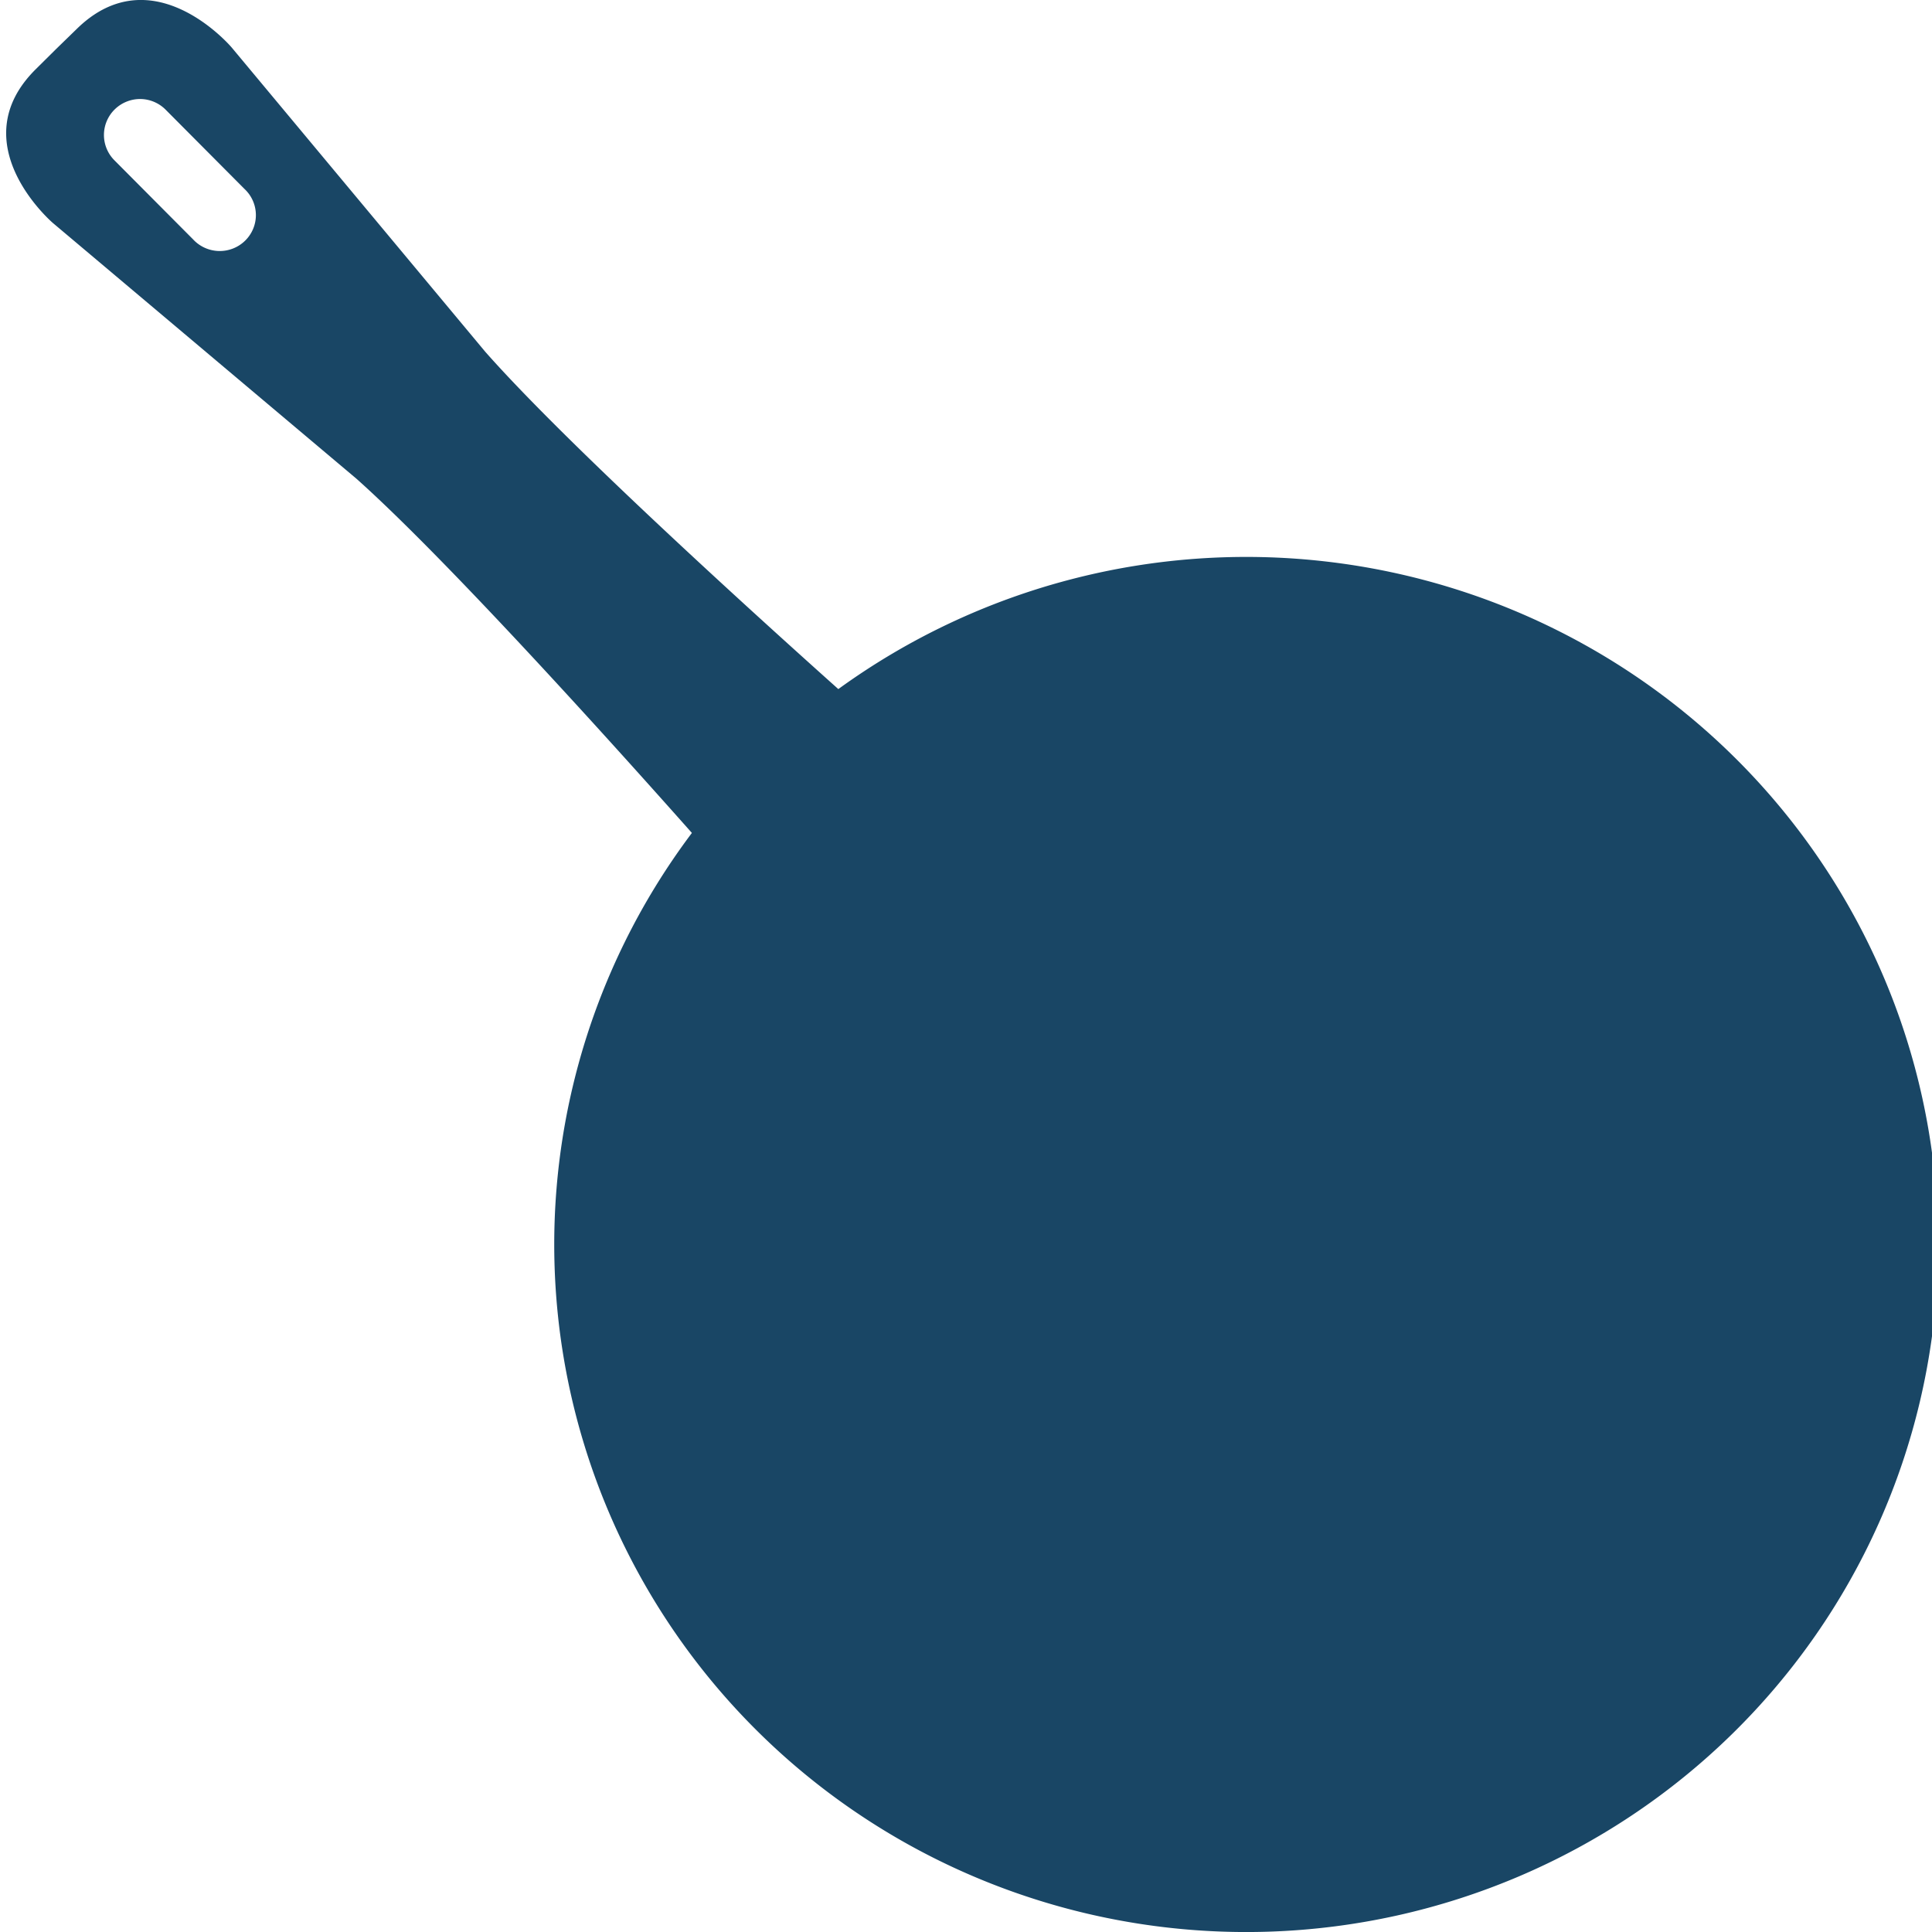 <svg xmlns="http://www.w3.org/2000/svg" width="24" height="24" viewBox="0 0 24 24">
  <path 
  d="M1.818.002c-.272-.018-.572.069-.867.36L.699.607l-.25.248c-.946.93.209 1.916.209 1.916l3.77 3.176c1.1.982 3.103 3.201 4.167 4.4a8.596 8.541 0 1 0 1.819-1.787C9.218 7.49 7.006 5.477 6.03 4.372L2.878.59S2.415.042 1.818.002zM1.741 1.23a.448.445 0 0 1 .317.133l.98.985a.449.446 0 1 1-.638.627l-.98-.985a.45.447 0 0 1 .32-.76Z" 
  style="fill:#194665;fill-opacity:1;stroke:none;stroke-width:0;"/>
</svg>
